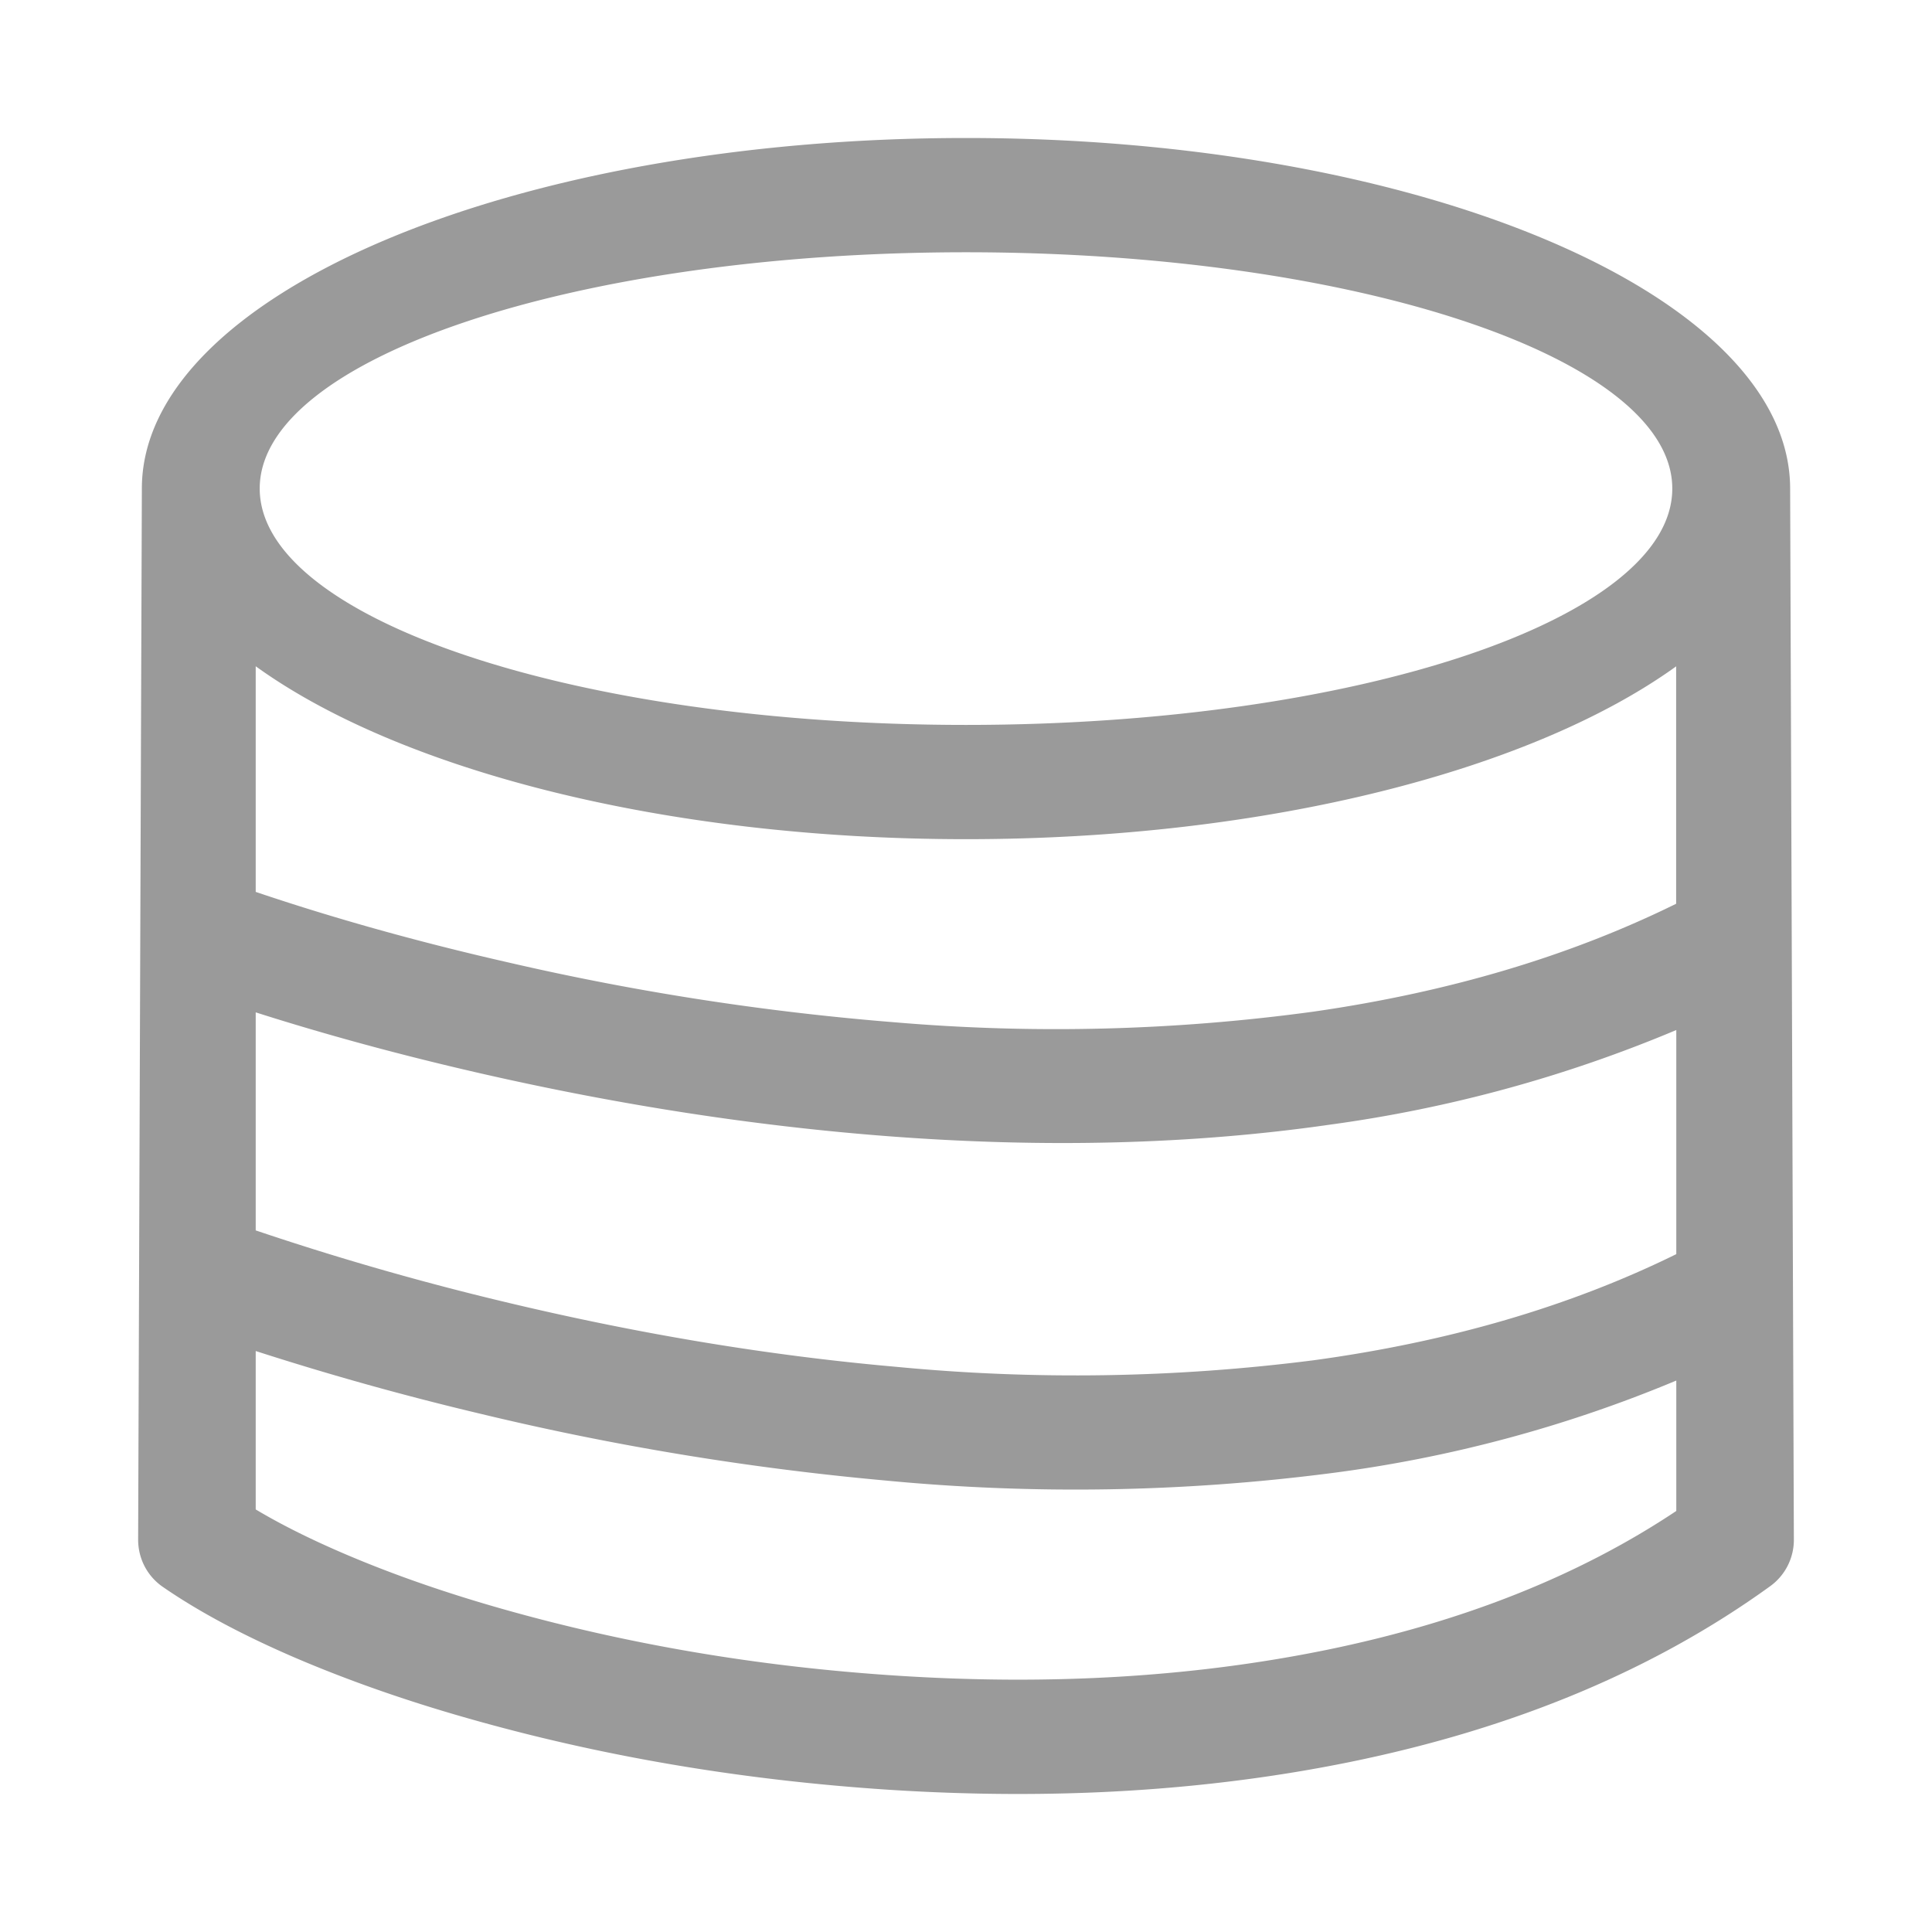 <svg width="14" height="14" viewBox="0 0 14 14" fill="none" xmlns="http://www.w3.org/2000/svg"><path d="M12.147 4.828C11.107 5.578 9.19 6.081 7 6.081c-2.19 0-4.108-.503-5.147-1.253v1.635c.568.192 1.179.363 1.834.512a19.21 19.21 0 0 0 2.797.433 13.79 13.79 0 0 0 3.032-.077c.982-.141 1.859-.402 2.63-.782V4.83zm.825-1.287C12.972 2.139 10.295 1 7 1 3.705 1 1.028 2.139 1.028 3.54l-.027 7.617c0 .137.066.265.18.343.261.18.582.351.961.514.374.16.787.306 1.24.435.973.278 1.99.45 3.055.52 1.195.077 2.31.01 3.346-.201 1.195-.244 2.21-.67 3.046-1.275a.414.414 0 0 0 .17-.335l-.027-7.617zm-.854 0c0 .945-2.294 1.712-5.118 1.712-2.824 0-5.118-.767-5.118-1.713 0-.945 2.294-1.712 5.118-1.712 2.824 0 5.118.767 5.118 1.712zM1.853 8.916v-1.58c.515.164 1.06.312 1.638.444.995.227 1.97.378 2.926.452 1.152.089 2.227.061 3.225-.083a9.91 9.91 0 0 0 2.505-.685v1.624c-.77.379-1.646.635-2.628.769a13.6 13.6 0 0 1-3.03.047c-.908-.08-1.84-.234-2.799-.462a20.597 20.597 0 0 1-1.837-.526zm0 .874v1.148c.181.108.393.214.635.318.34.146.718.279 1.135.398.912.26 1.869.423 2.87.488 1.118.073 2.156.01 3.114-.185.99-.202 1.837-.539 2.54-1.008v-.945a9.694 9.694 0 0 1-2.509.672 14.48 14.48 0 0 1-3.226.052 20.333 20.333 0 0 1-2.925-.482 21.385 21.385 0 0 1-1.634-.456z" fill="#9A9A9A" fill-rule="evenodd"/></svg>